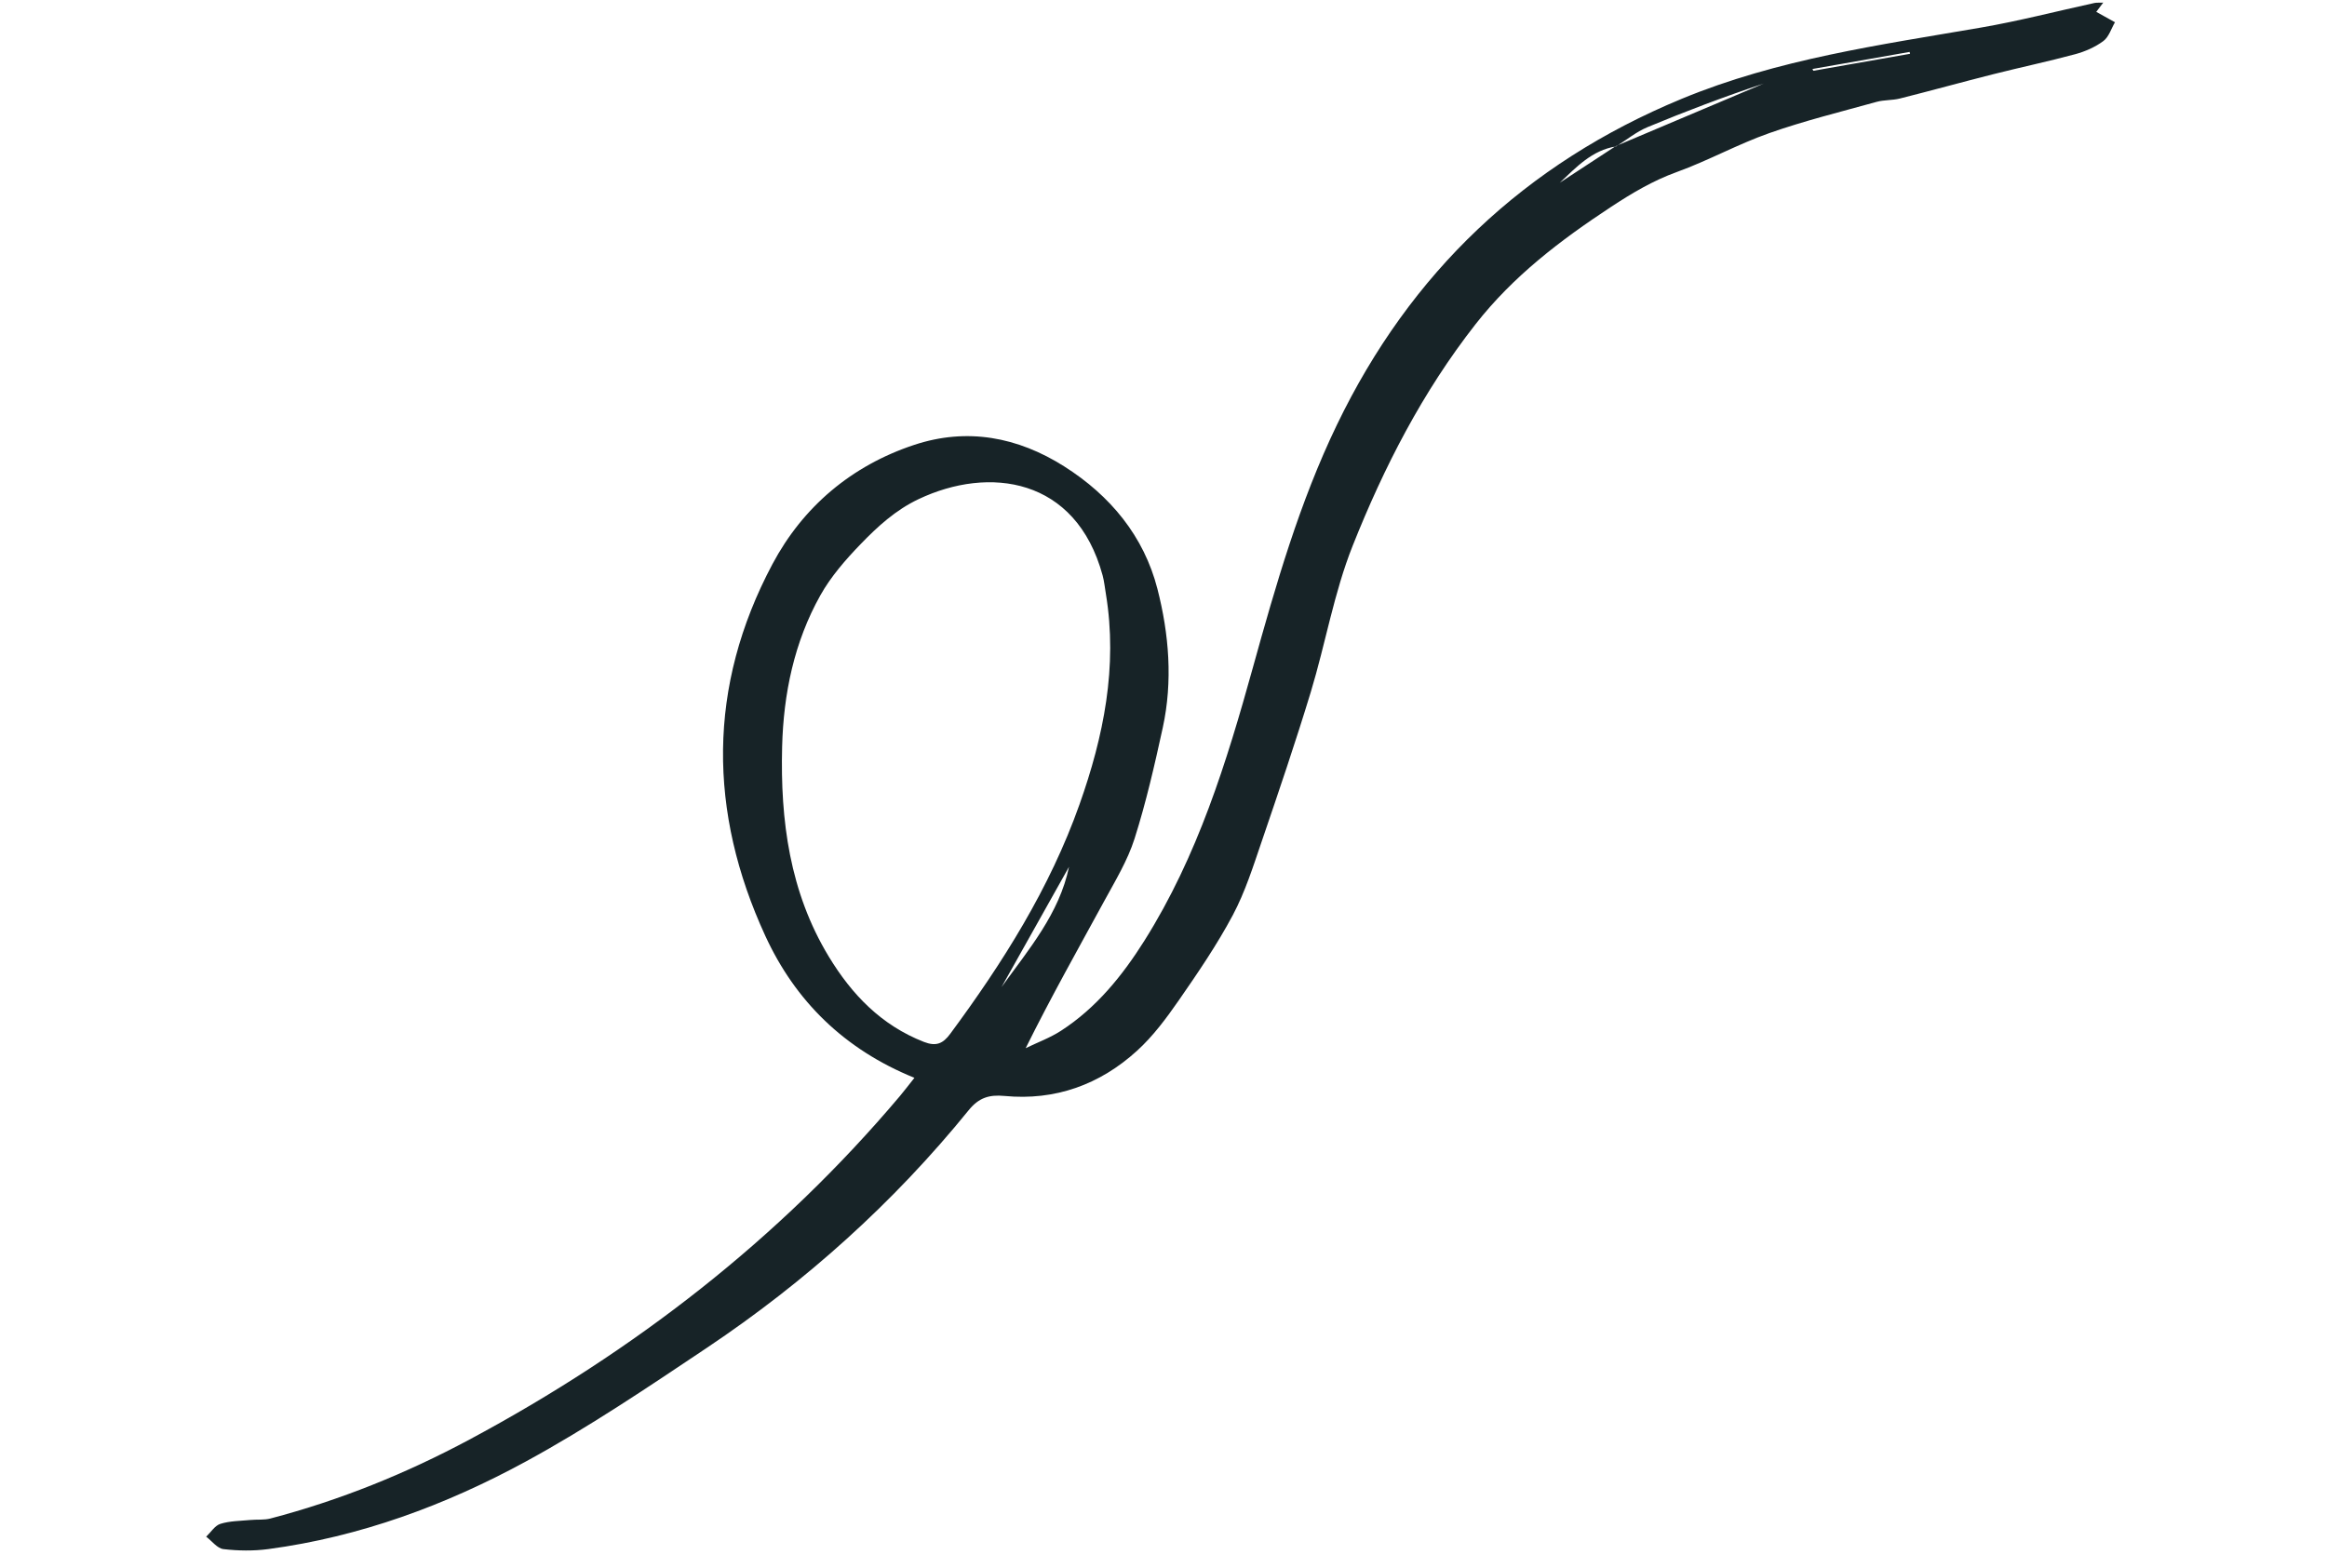 <svg width="233" height="157" viewBox="0 0 233 157" fill="none" xmlns="http://www.w3.org/2000/svg">
<path fill-rule="evenodd" clip-rule="evenodd" d="M181.482 6.909C181.509 6.97 181.536 7.03 181.563 7.09L191.254 5.387C191.239 5.325 191.224 5.263 191.208 5.2L181.482 6.909ZM100.283 98.859C103 95.091 106.067 91.51 107.041 86.813C104.789 90.828 102.536 94.843 100.283 98.859ZM110.735 59.506C110.627 58.88 110.569 58.239 110.404 57.629C107.727 47.786 99.011 46.654 91.978 49.99C89.684 51.077 87.879 52.73 86.184 54.485C84.673 56.048 83.194 57.744 82.142 59.623C79.517 64.313 78.45 69.482 78.314 74.787C78.126 82.167 79.068 89.347 82.992 95.817C85.289 99.604 88.239 102.683 92.514 104.353C93.743 104.833 94.426 104.514 95.144 103.543C100.414 96.418 105.107 88.975 108.081 80.591C110.509 73.748 111.925 66.776 110.735 59.506ZM161.782 14.634C166.725 12.544 171.667 10.456 176.608 8.366C172.678 9.67 168.798 11.14 164.968 12.732C163.845 13.198 162.866 14.012 161.817 14.664C159.413 15.038 157.836 16.744 156.171 18.305C158.041 17.082 159.912 15.858 161.782 14.634ZM91.561 107.949C84.525 105.097 79.633 100.247 76.638 93.75C70.912 81.328 70.823 68.763 77.338 56.509C80.398 50.755 85.26 46.636 91.54 44.557C96.841 42.802 101.905 43.767 106.554 46.709C111.179 49.635 114.539 53.71 115.892 58.979C117.051 63.494 117.443 68.218 116.426 72.884C115.611 76.617 114.758 80.356 113.602 83.995C112.906 86.186 111.664 88.227 110.551 90.272C107.933 95.076 105.246 99.842 102.7 104.978C103.885 104.403 105.145 103.943 106.241 103.233C109.781 100.939 112.376 97.725 114.586 94.216C119.909 85.761 122.815 76.358 125.453 66.85C127.747 58.58 130.111 50.329 133.863 42.548C141.213 27.308 152.668 16.402 168.384 9.898C178.01 5.914 188.205 4.507 198.345 2.762C202.16 2.105 205.923 1.126 209.711 0.3C209.918 0.255 210.141 0.28 210.595 0.263C210.207 0.775 209.948 1.118 209.895 1.187C210.513 1.53 211.142 1.879 211.77 2.228C211.393 2.871 211.157 3.704 210.605 4.112C209.788 4.717 208.783 5.159 207.792 5.427C205.071 6.161 202.311 6.743 199.579 7.433C196.458 8.222 193.355 9.081 190.233 9.867C189.475 10.058 188.65 9.994 187.9 10.203C184.307 11.2 180.673 12.095 177.16 13.33C174.006 14.44 171.042 16.09 167.896 17.228C165.499 18.095 163.379 19.36 161.288 20.737C156.259 24.051 151.539 27.627 147.751 32.464C142.437 39.247 138.576 46.783 135.44 54.663C133.571 59.36 132.725 64.445 131.249 69.306C129.724 74.325 128.033 79.297 126.337 84.263C125.481 86.766 124.678 89.328 123.442 91.65C121.866 94.613 119.954 97.414 118.036 100.181C116.791 101.976 115.455 103.78 113.848 105.24C110.121 108.633 105.65 110.251 100.585 109.765C99.039 109.617 98.01 109.939 96.994 111.191C89.477 120.46 80.673 128.366 70.759 135.002C64.844 138.964 58.915 142.961 52.676 146.363C44.629 150.751 36.045 153.92 26.879 155.146C25.396 155.345 23.854 155.324 22.37 155.15C21.753 155.078 21.218 154.34 20.645 153.906C21.114 153.461 21.514 152.792 22.068 152.62C23.012 152.325 24.052 152.33 25.053 152.234C25.729 152.168 26.437 152.252 27.082 152.083C34.041 150.26 40.677 147.57 47.002 144.181C63.48 135.351 78.031 124.091 90.109 109.772C90.553 109.244 90.969 108.693 91.561 107.949Z" fill="#172327"/>
</svg>
